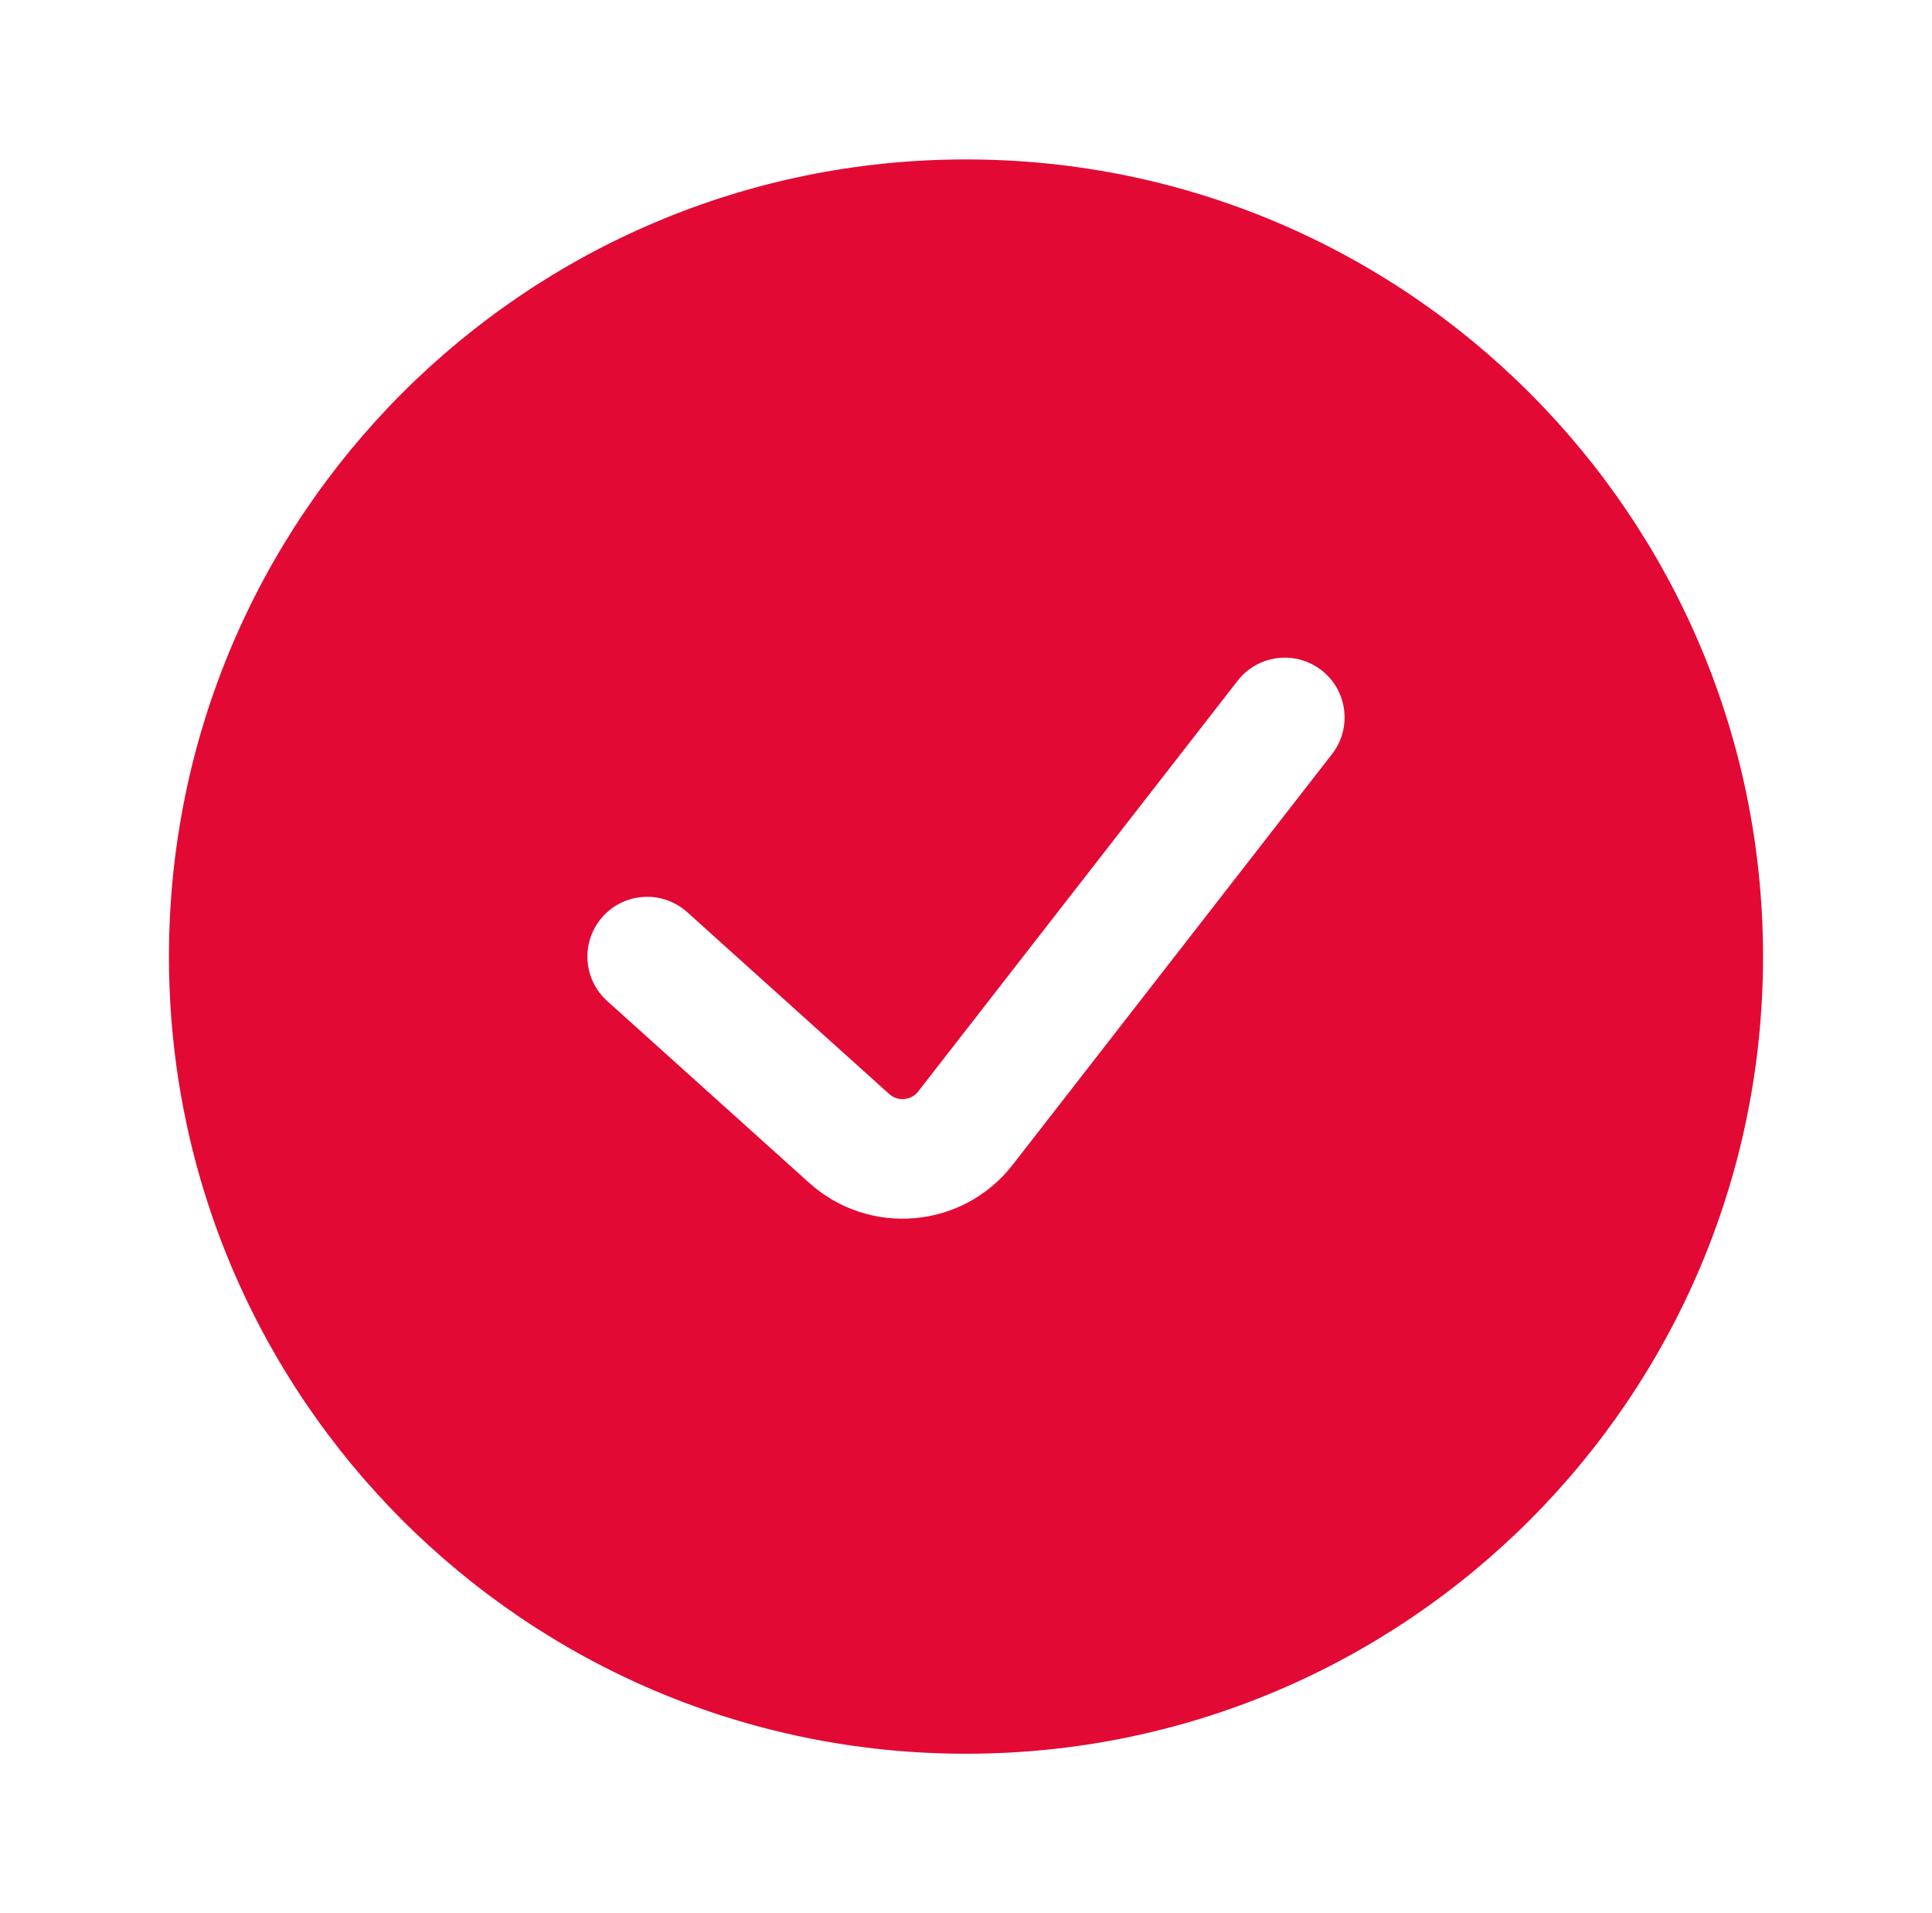 <svg width="101" height="100" viewBox="0 0 101 100" fill="none" xmlns="http://www.w3.org/2000/svg">
<g id="check circle">
<path id="Vector" fill-rule="evenodd" clip-rule="evenodd" d="M50.5 91.666C73.512 91.666 92.167 73.011 92.167 50C92.167 26.988 73.512 8.333 50.5 8.333C27.488 8.333 8.833 26.988 8.833 50C8.833 73.011 27.488 91.666 50.5 91.666ZM69.633 39.418C70.693 38.056 70.448 36.093 69.085 35.033C67.723 33.974 65.76 34.219 64.7 35.581L48.004 57.047C47.633 57.525 46.934 57.587 46.485 57.182L35.924 47.677C34.641 46.523 32.665 46.627 31.511 47.909C30.356 49.192 30.46 51.168 31.743 52.323L42.304 61.828C45.45 64.659 50.339 64.226 52.938 60.885L69.633 39.418Z" fill="#E20935"/>
</g>
</svg>
